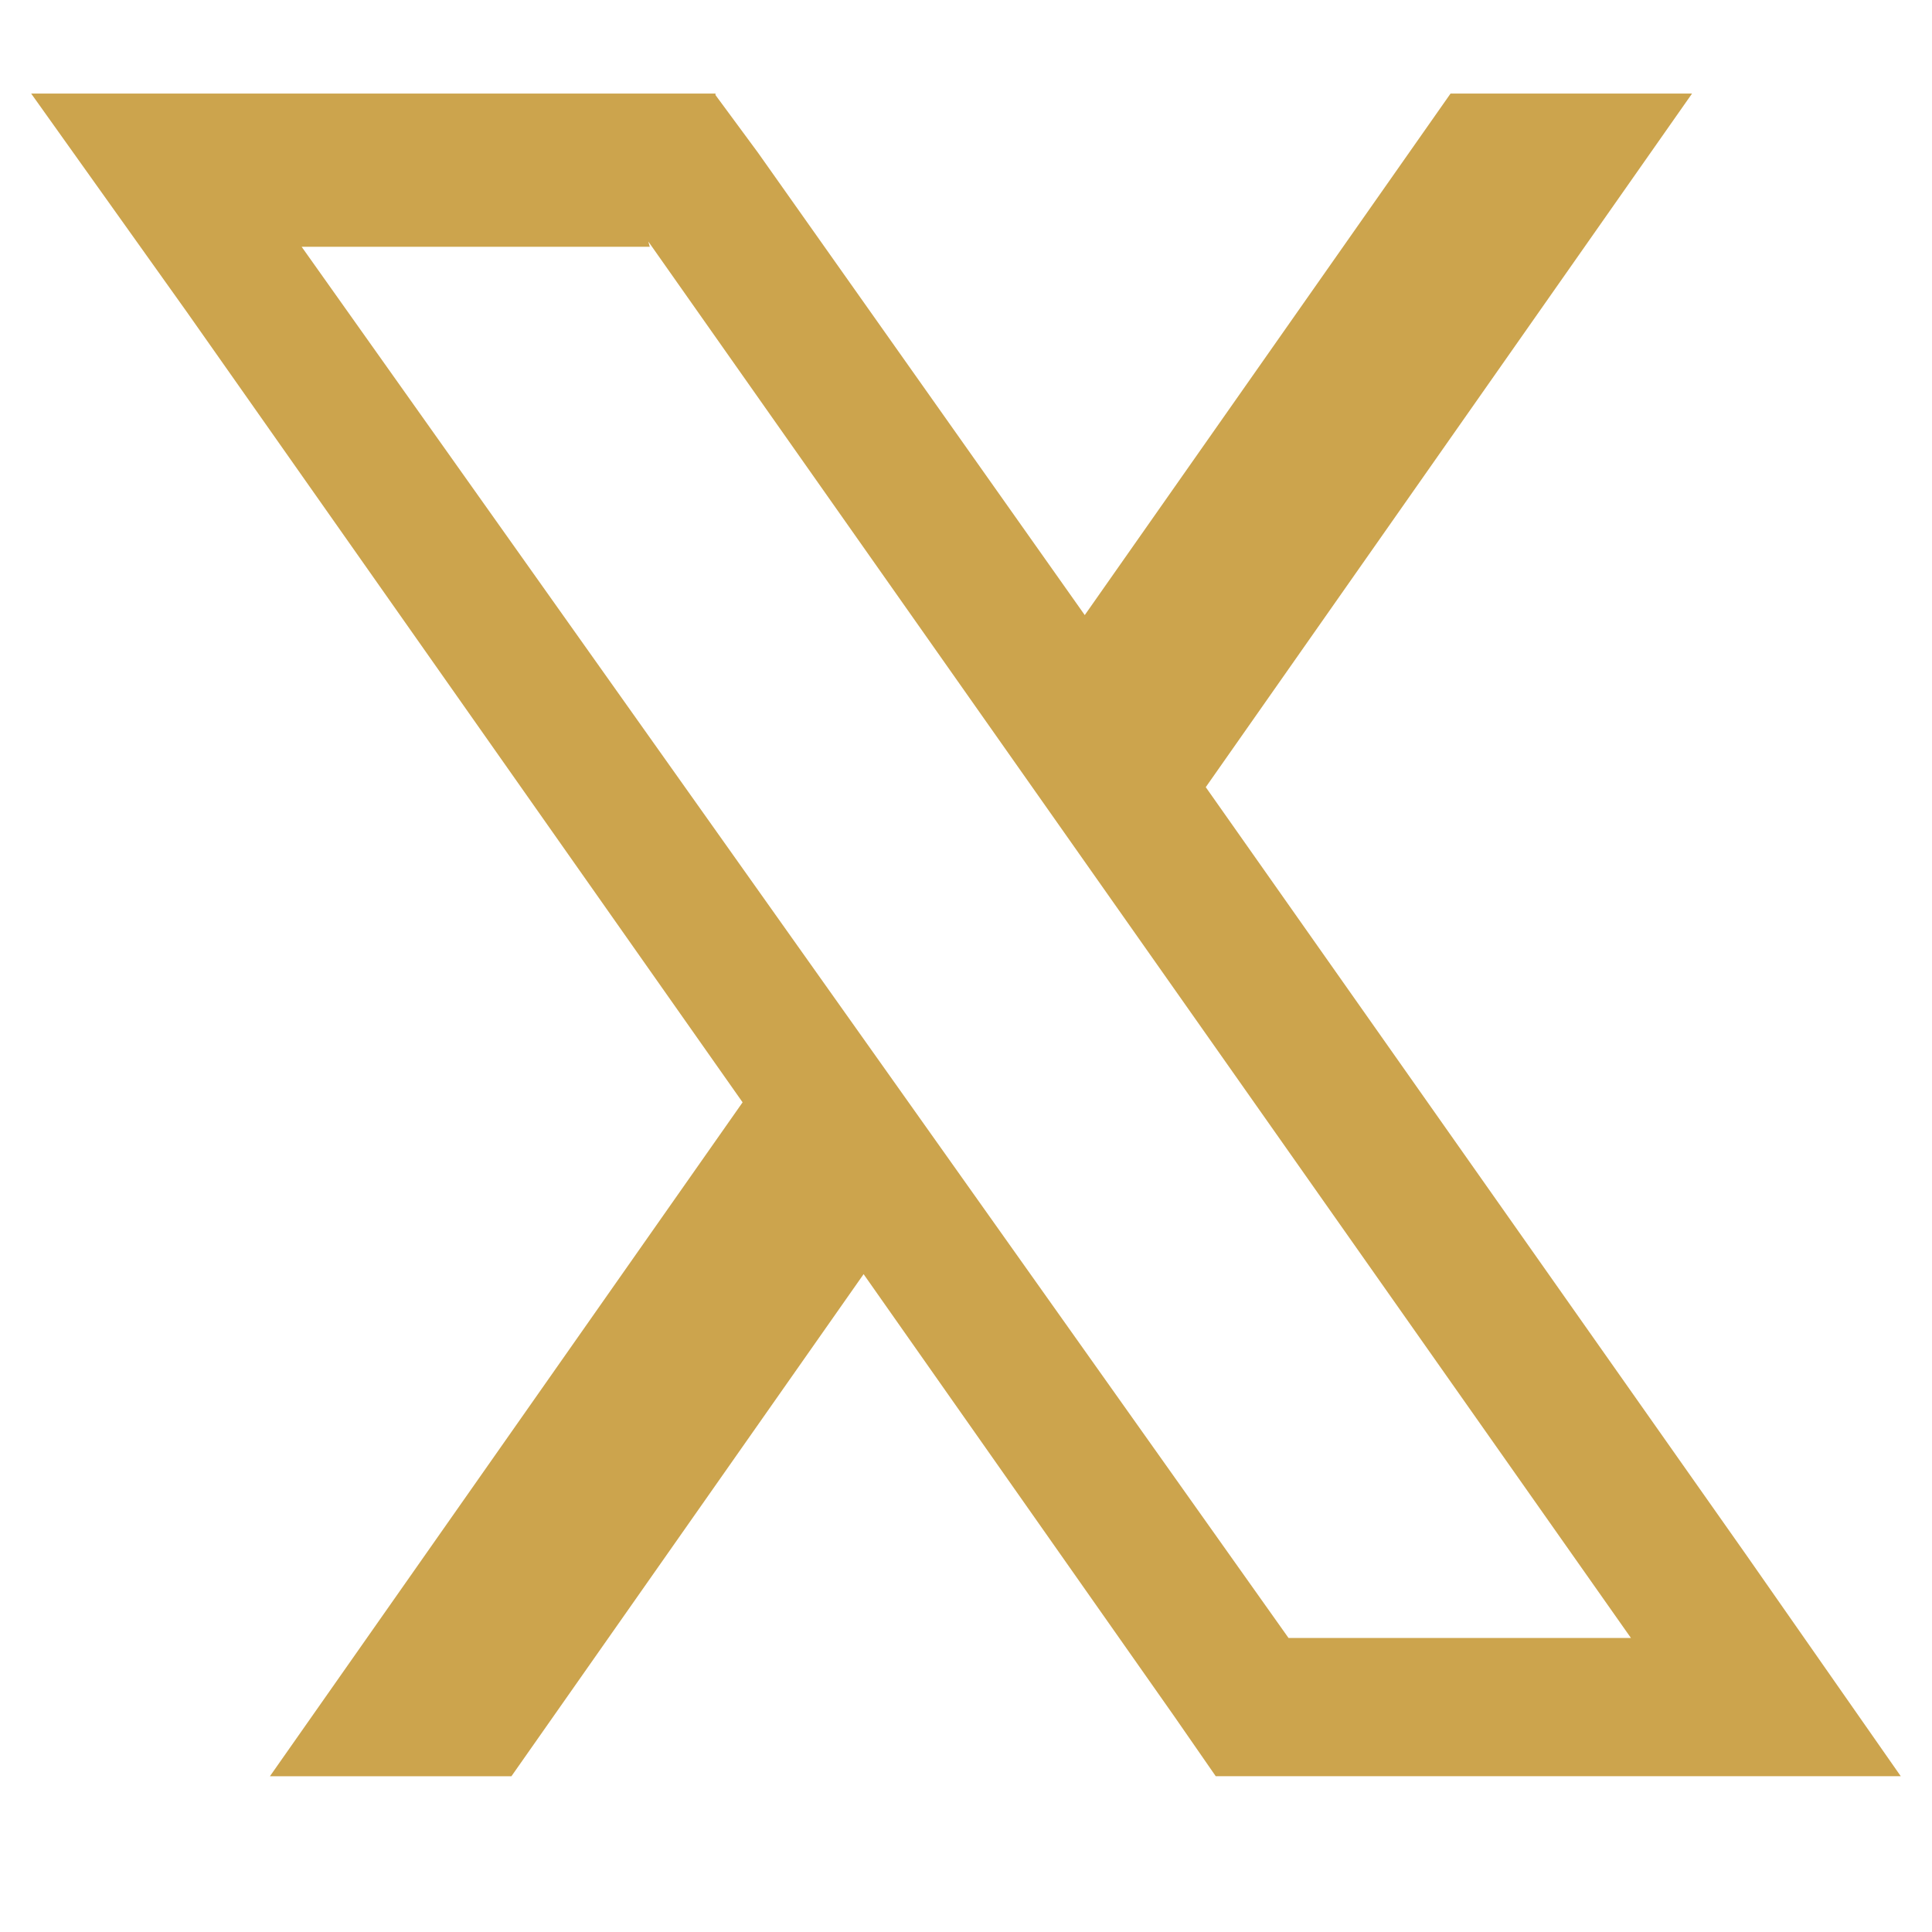 <svg xmlns="http://www.w3.org/2000/svg" width="40" zoomAndPan="magnify" viewBox="0 0 30 30" height="40" preserveAspectRatio="xMidYMid meet" xmlns:v="https://vecta.io/nano"><defs><clipPath id="A"><path d="M.484 1.453h29.031v26.129H.484zm0 0" clip-rule="nonzero"/></clipPath></defs><g clip-path="url(#A)"><path fill="#cca44d" d="M18.723 12.223l7.551-10.77h-3.75l-5.68 8.098-5.074-7.18-.66-.895v-.023H.484L2.898 4.84l8.633 12.277-7.34 10.465h3.75l5.469-7.797 4.816 6.855.652.941h10.637l-2.414-3.457zm6.594 13.211h-5.309L4.684 3.832h5.406l-.023-.082 15.258 21.684zm0 0"/></g></svg>